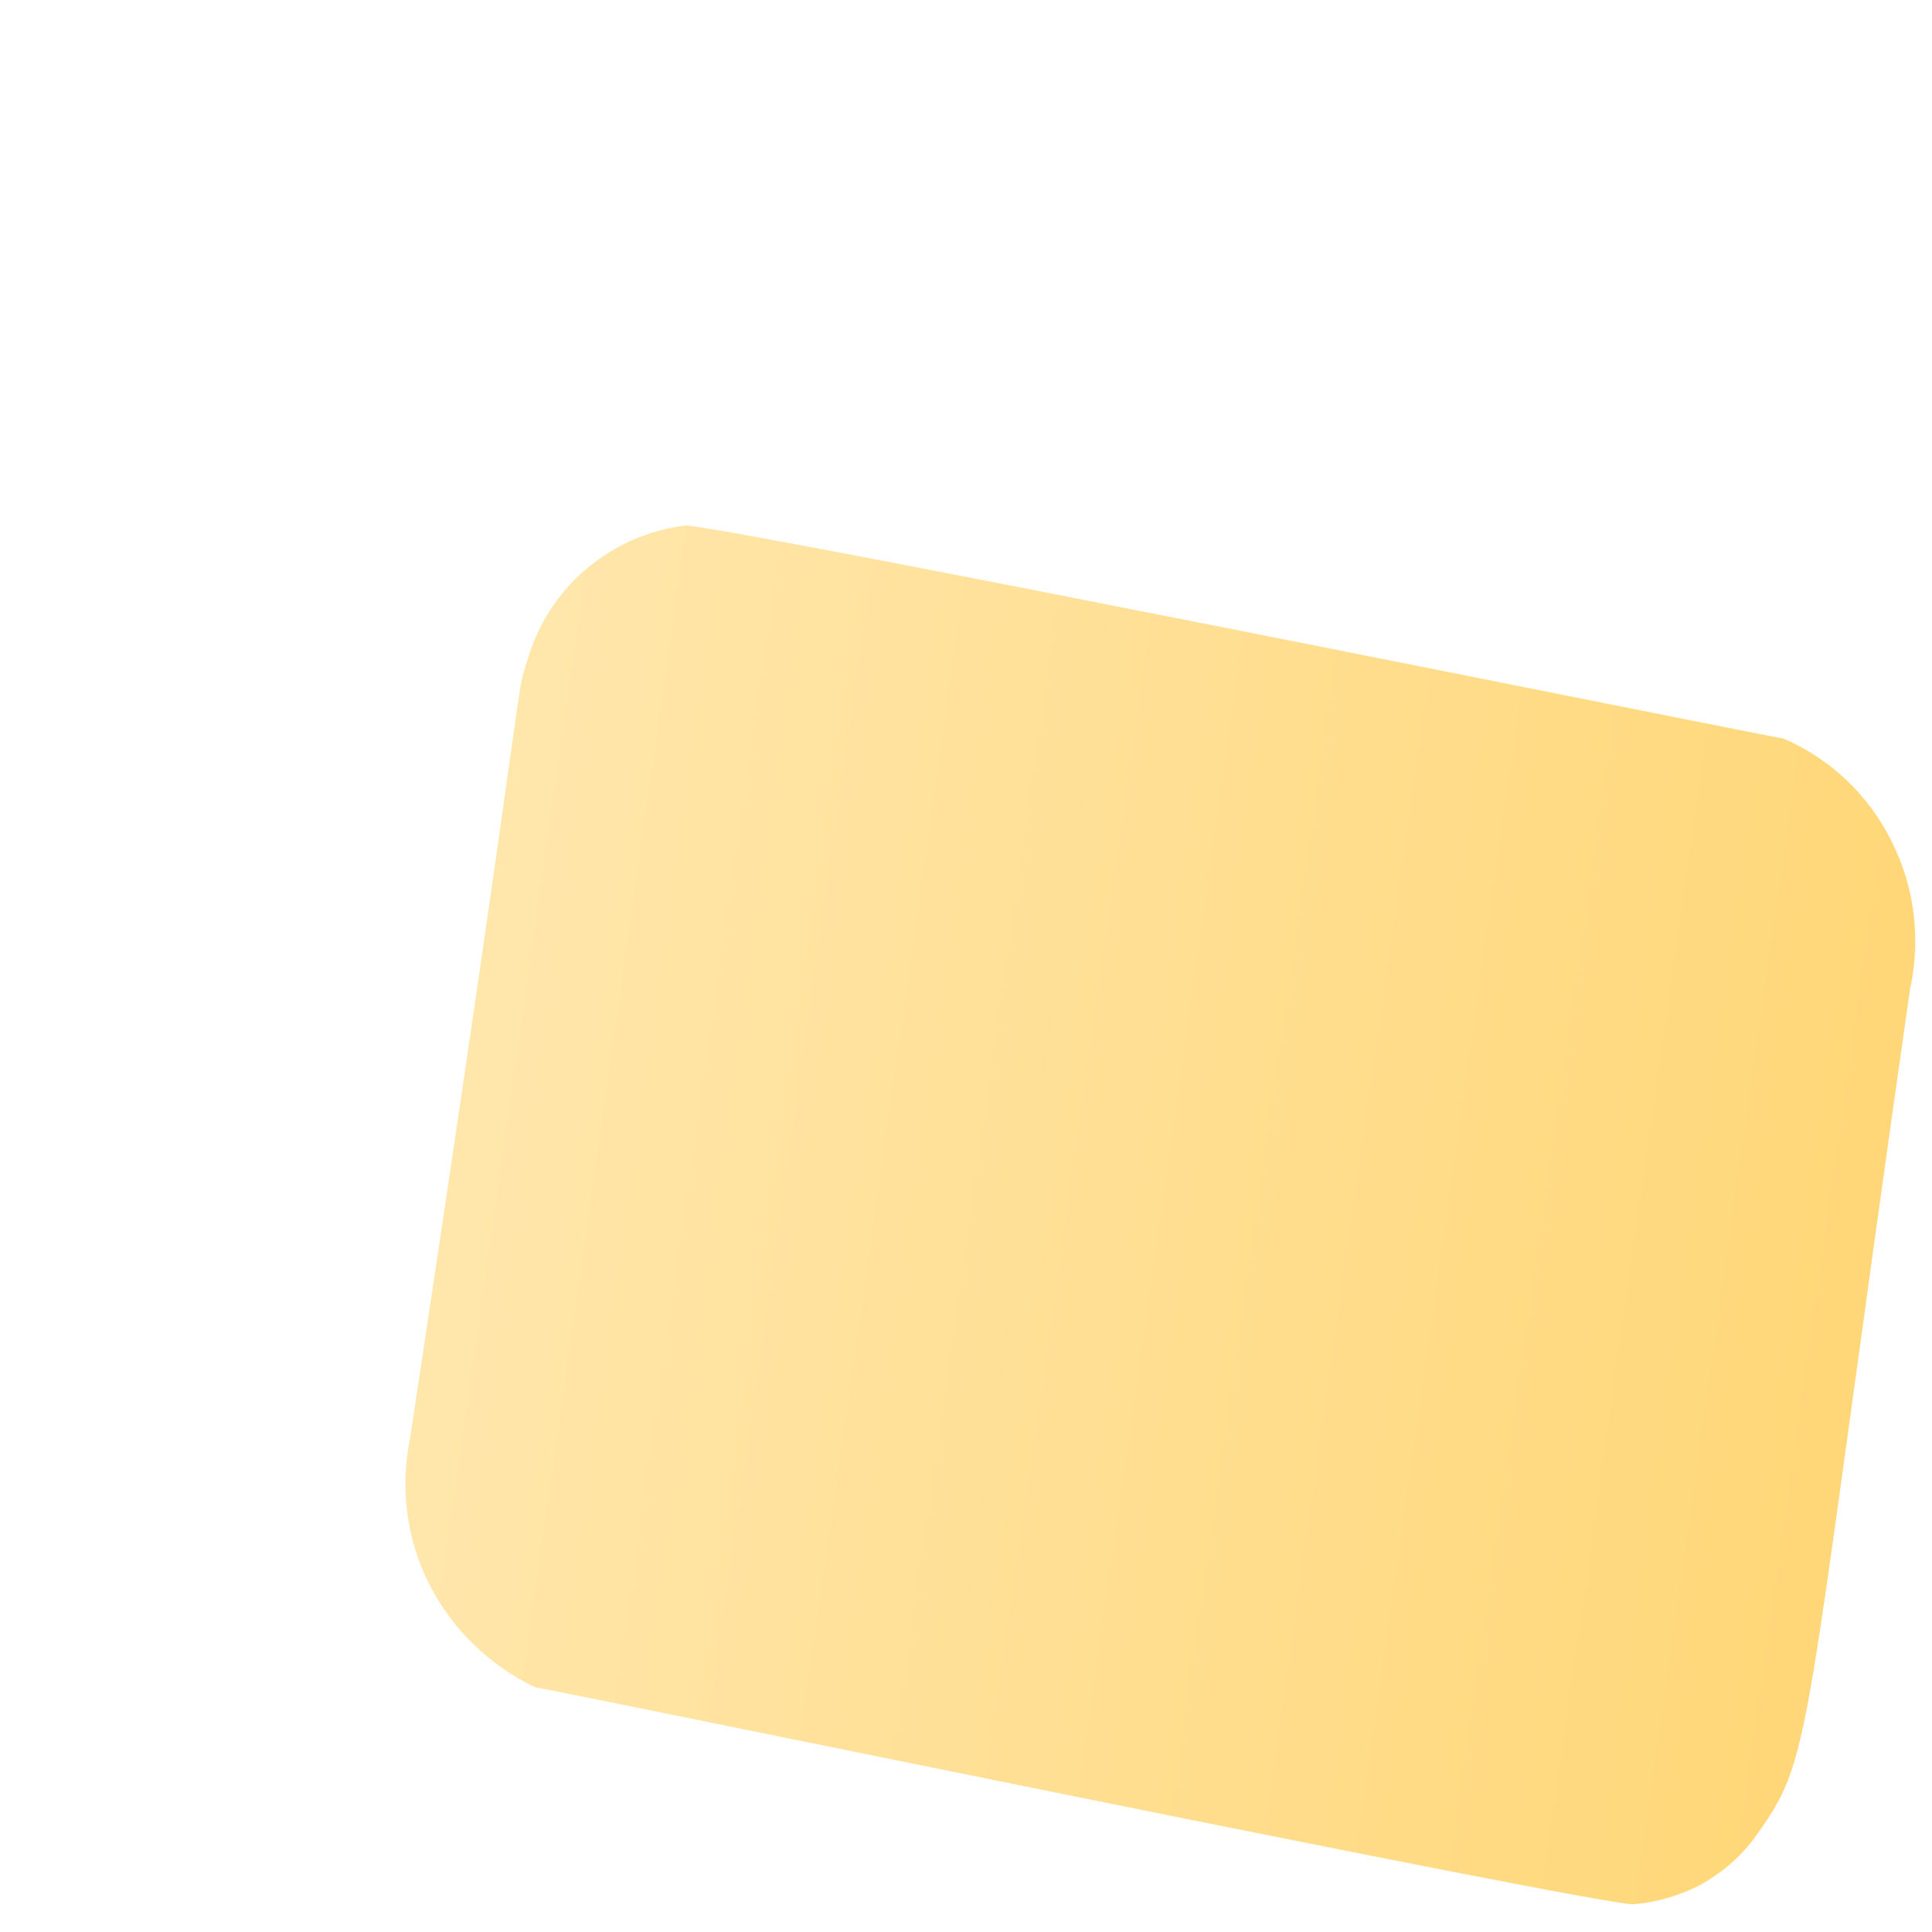 <svg width="3" height="3" viewBox="0 0 3 3" fill="none" xmlns="http://www.w3.org/2000/svg">
<path d="M2.966 1.535C2.983 1.458 2.973 1.377 2.937 1.306C2.902 1.235 2.843 1.179 2.77 1.147C2.747 1.144 1.124 0.816 1.064 0.816C1.008 0.823 0.955 0.846 0.911 0.883C0.868 0.919 0.836 0.968 0.82 1.022C0.797 1.096 0.828 0.969 0.637 2.232C0.621 2.309 0.631 2.389 0.666 2.459C0.702 2.53 0.76 2.586 0.831 2.62C0.856 2.623 2.474 2.957 2.536 2.957C2.572 2.954 2.607 2.944 2.64 2.927C2.672 2.909 2.7 2.886 2.722 2.857C2.818 2.725 2.794 2.738 2.966 1.535Z" fill="url(#paint0_linear_82_411)"/>
<defs>
<linearGradient id="paint0_linear_82_411" x1="0.71" y1="1.723" x2="2.897" y2="2.034" gradientUnits="userSpaceOnUse">
<stop stop-color="#FFE6AB"/>
<stop offset="1" stop-color="#FFD778"/>
</linearGradient>
</defs>
</svg>
